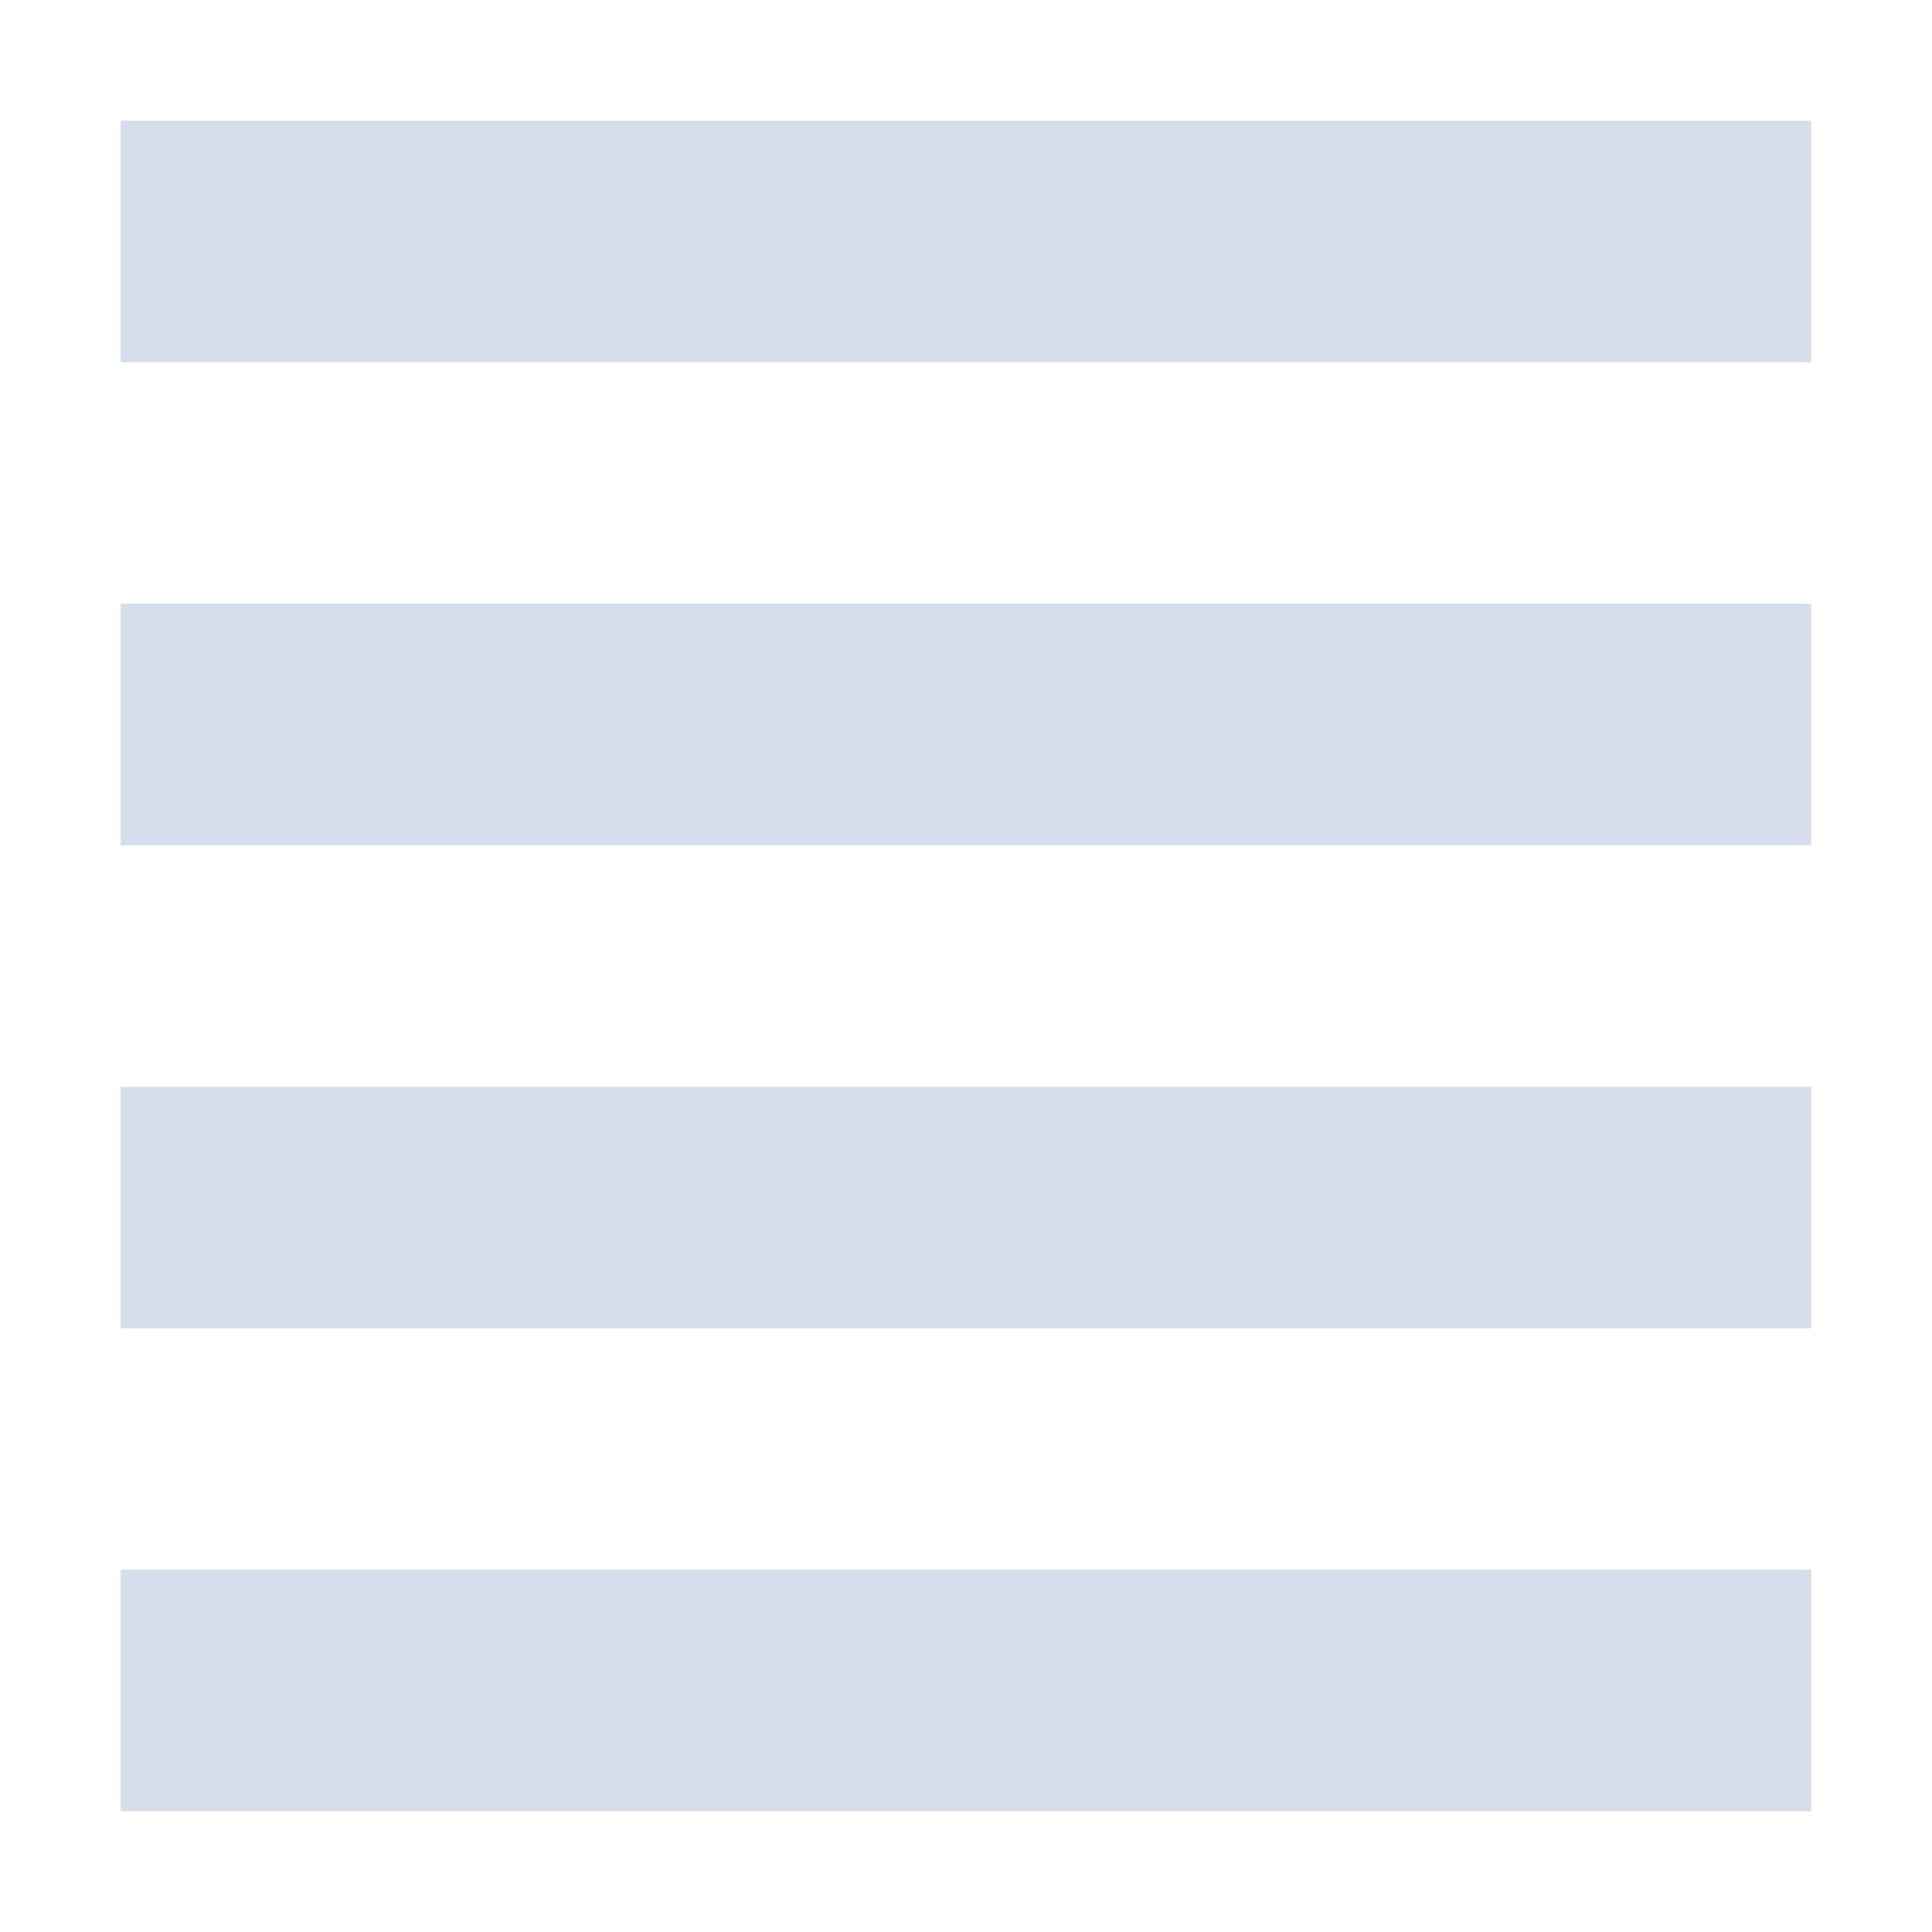 <svg xmlns="http://www.w3.org/2000/svg" width="16" height="16" version="1.1">
 <path style="fill:#d6deeb" d="M 1,1 H 15 V 3 H 1 Z"/>
 <path style="fill:#d6deeb" d="M 1,5 H 15 V 7 H 1 Z"/>
 <path style="fill:#d6deeb" d="M 1,9 H 15 V 11 H 1 Z"/>
 <path style="fill:#d6deeb" d="M 1,13 H 15 V 15 H 1 Z"/>
</svg>

